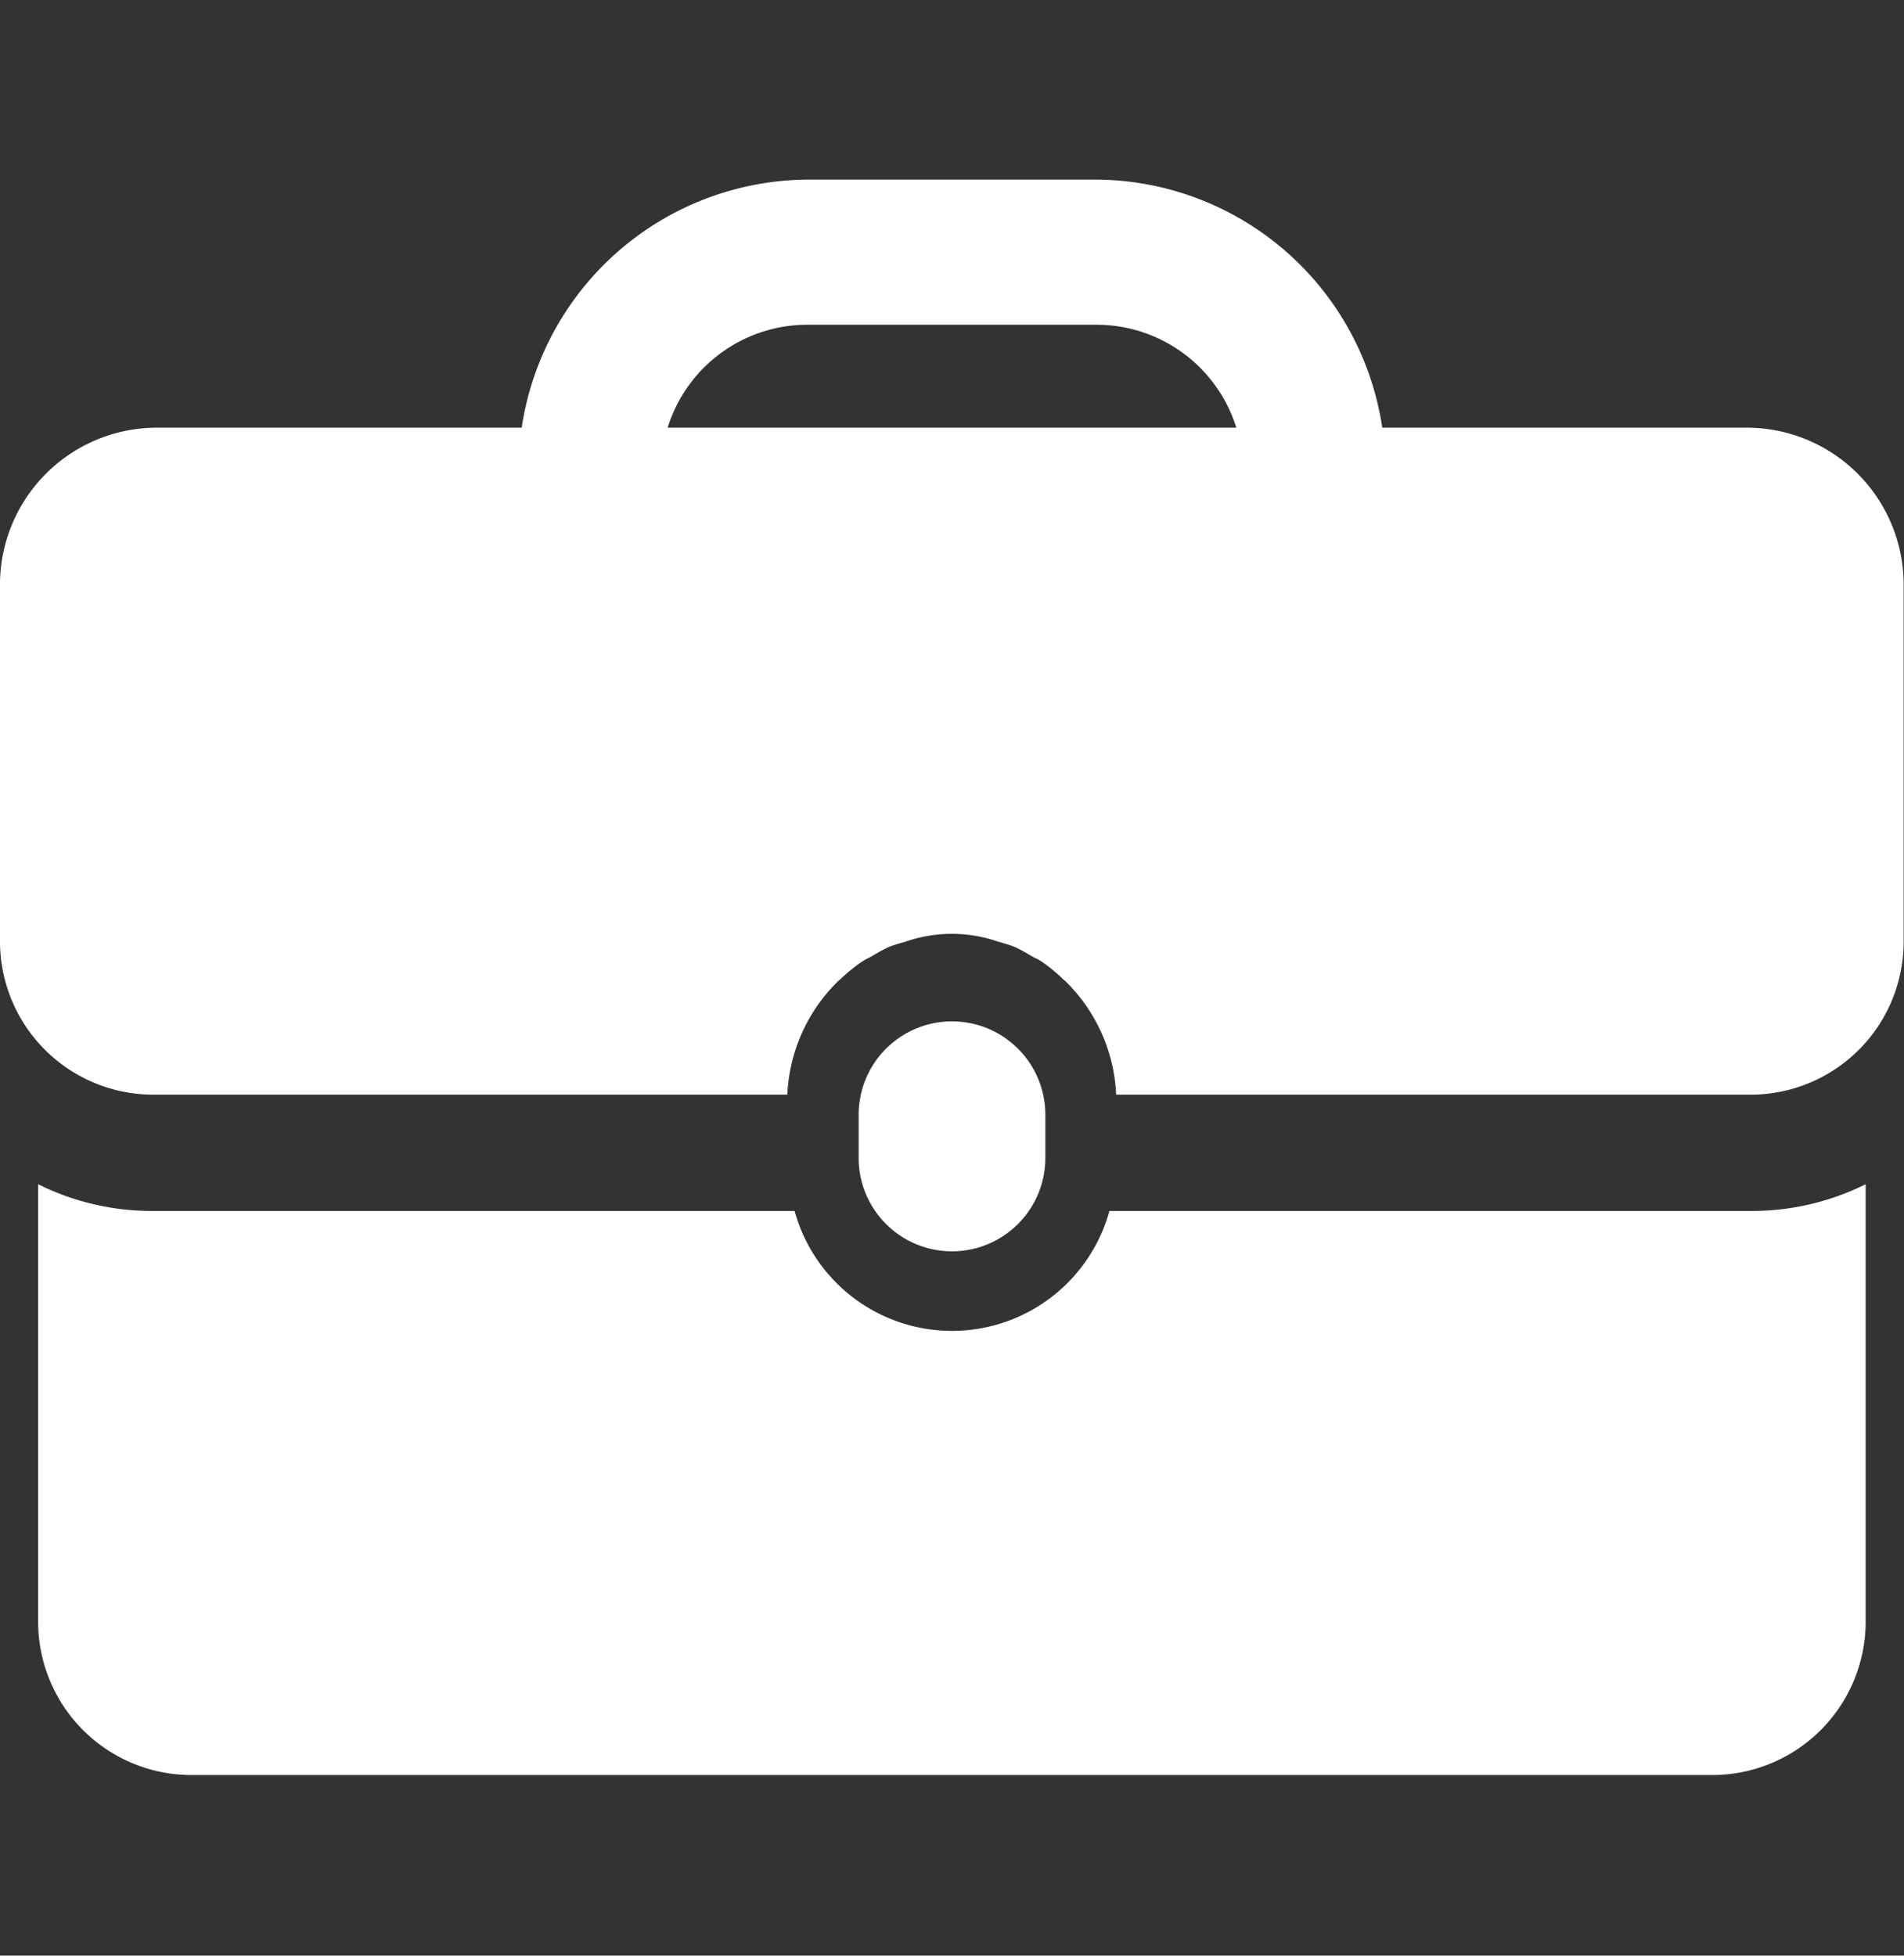 <svg xmlns="http://www.w3.org/2000/svg" width="37" height="38"><rect width="100%" height="100%" fill="#333333" stroke="none"/><path d="M242.314 6269v-.84a1.814 1.814 0 1 0-3.628 0v.84a1.814 1.814 0 1 0 3.628 0Zm1.245 1.03a3.173 3.173 0 0 1-6.118 0h-12.5a4.954 4.954 0 0 1-2.2-.52v8.48a2.981 2.981 0 0 0 2.945 3h29.623a2.982 2.982 0 0 0 2.946-3v-8.48a4.965 4.965 0 0 1-2.2.52h-12.496Zm12.372-15.22h-7.07a5.654 5.654 0 0 0-5.529-4.82h-5.665a5.655 5.655 0 0 0-5.529 4.82h-7.07a3.052 3.052 0 0 0-3.068 3.01v6.94a2.98 2.98 0 0 0 2.945 3.01H237.3a3.289 3.289 0 0 1 .981-2.2c.018-.02.038-.03.057-.05a3.39 3.39 0 0 1 .405-.33 1.144 1.144 0 0 1 .164-.09c.119-.07.237-.14.366-.2.1-.04.21-.07.316-.1a2.518 2.518 0 0 1 .273-.08 2.749 2.749 0 0 1 1.544.08 3.211 3.211 0 0 1 .315.1c.129.06.246.13.365.2a1.284 1.284 0 0 1 .166.09 3.38 3.38 0 0 1 .4.33c.018.02.04.03.057.05a3.285 3.285 0 0 1 .981 2.2h12.357a2.974 2.974 0 0 0 2.946-3.01v-6.94a3.051 3.051 0 0 0-3.062-3.01Zm-20.957 0a2.844 2.844 0 0 1 2.693-2h5.665a2.846 2.846 0 0 1 2.693 2h-11.051Z" style="fill:#fff;fill-rule:evenodd" transform="translate(-222 -6246.5)"/></svg>